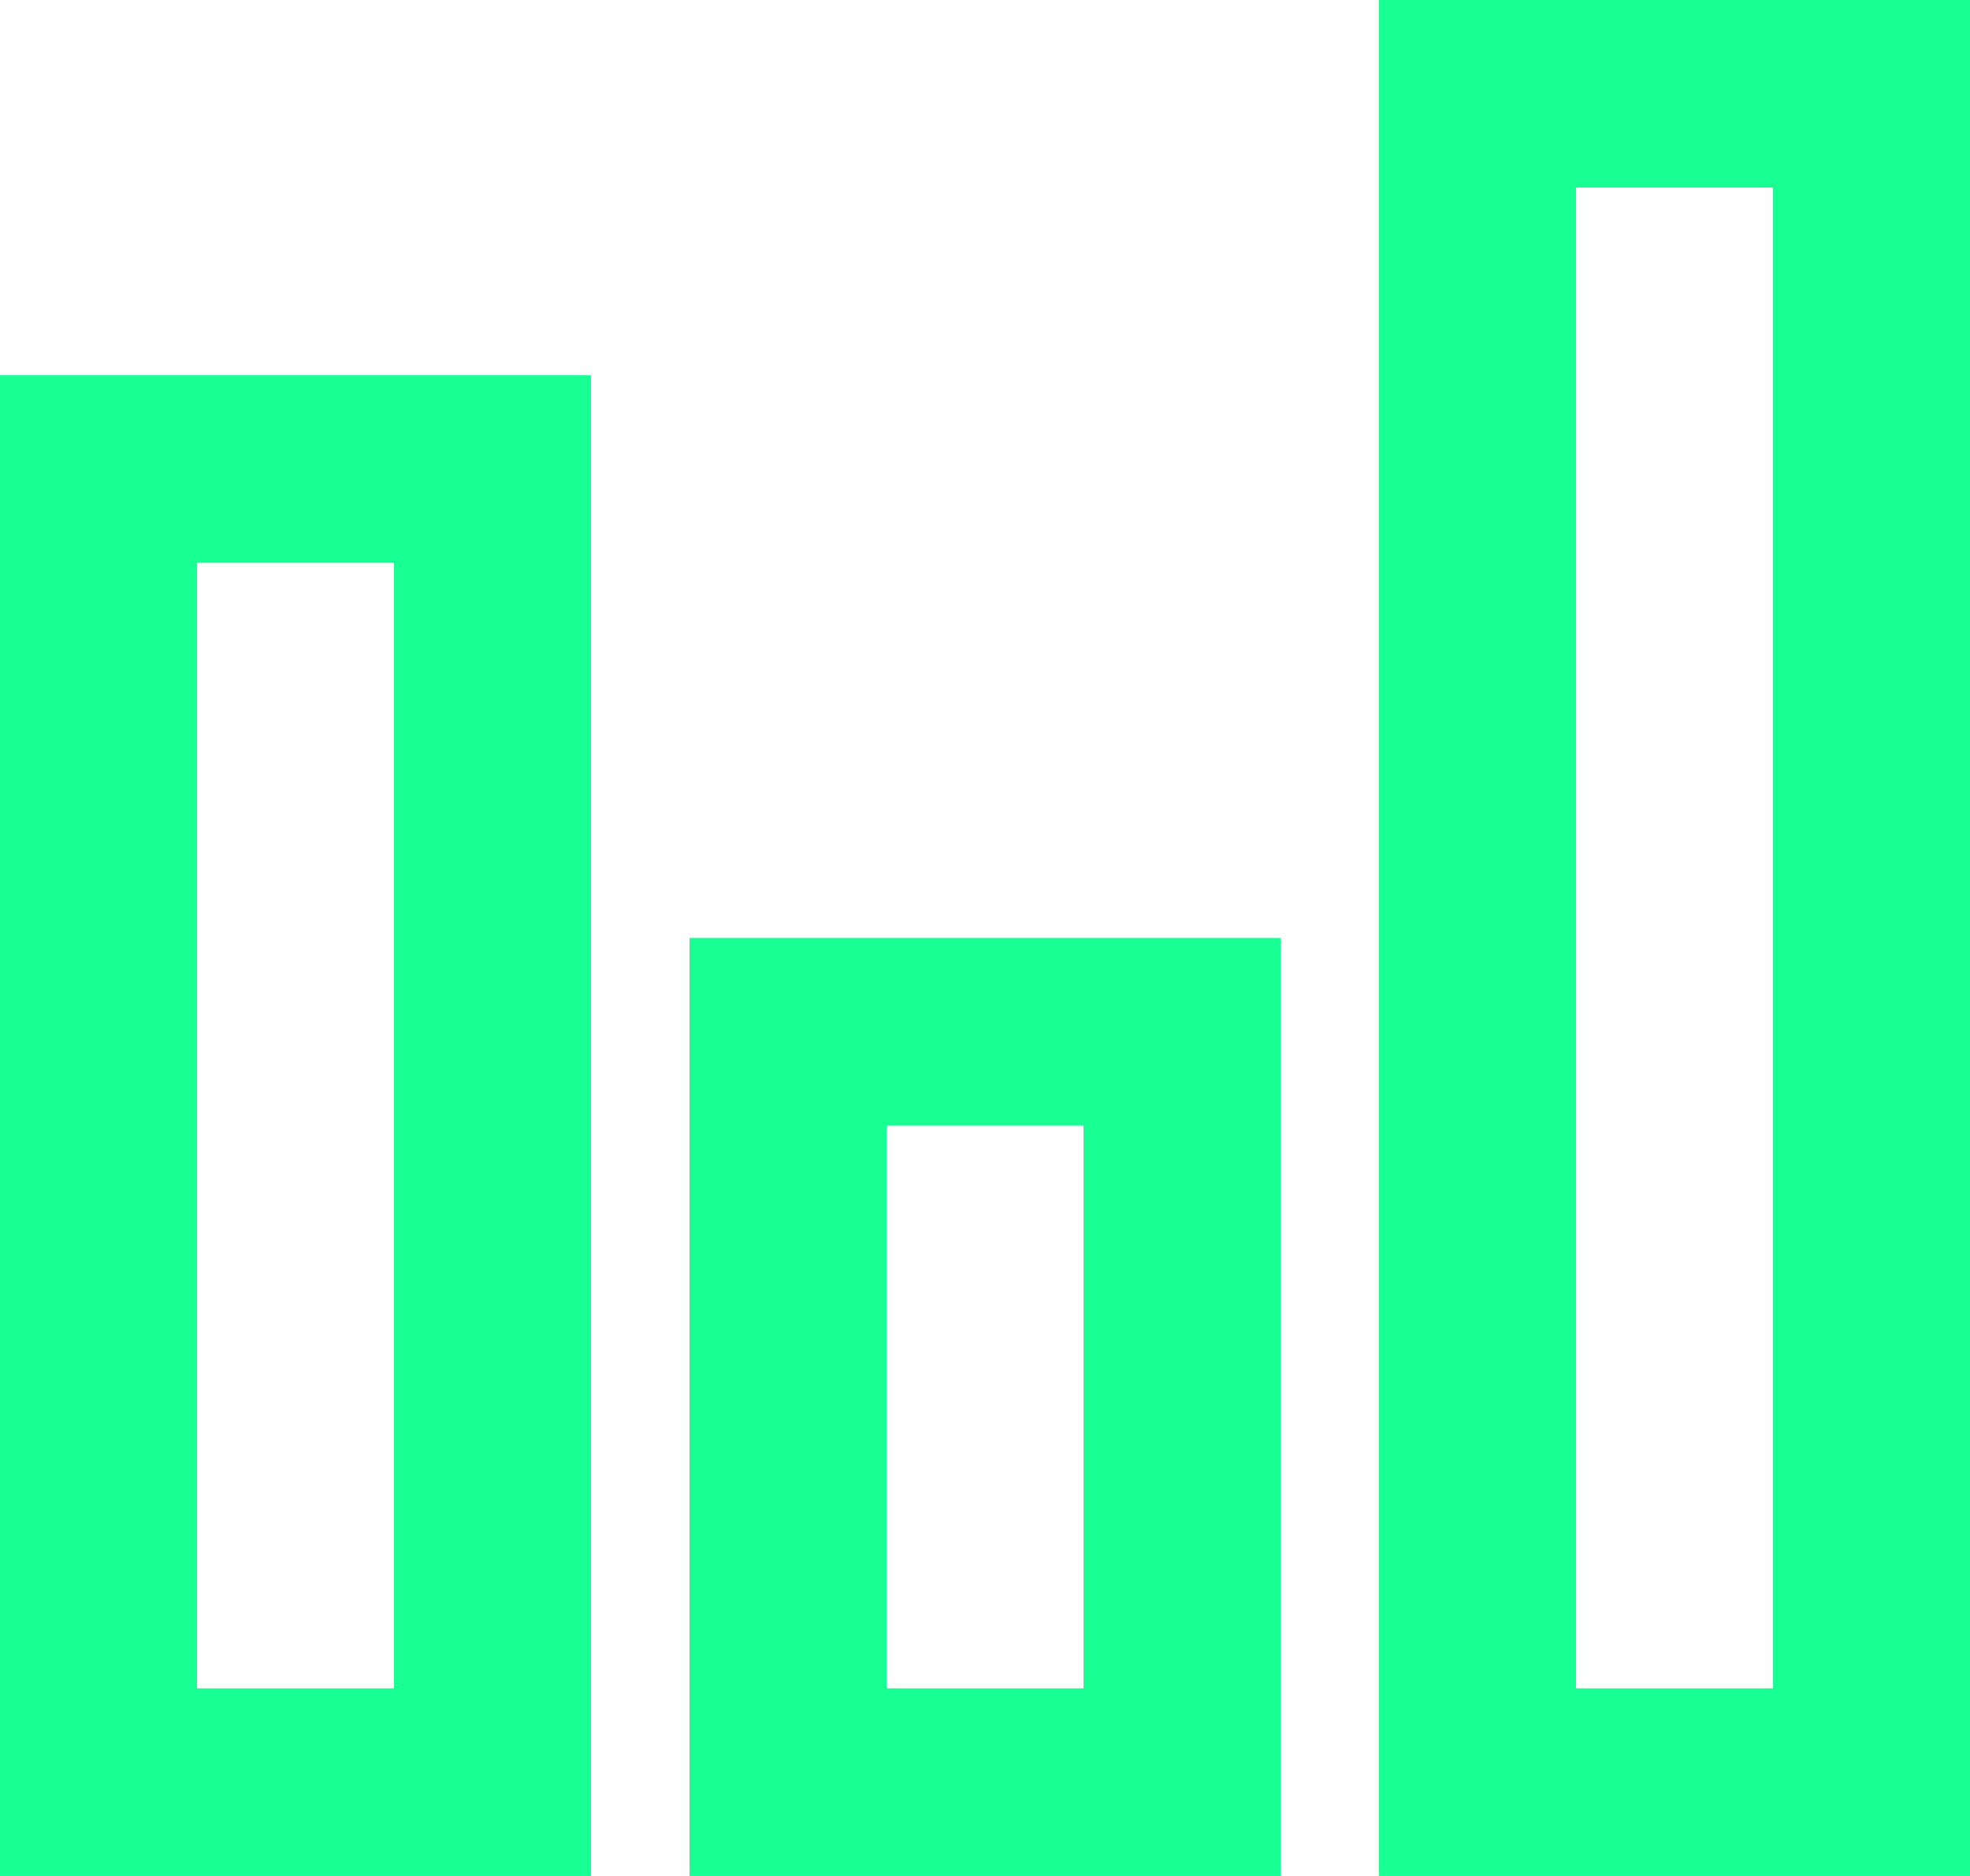 <?xml version="1.0" encoding="UTF-8" standalone="no"?>
<svg width="21px" height="20px" viewBox="0 0 21 20" version="1.1" xmlns="http://www.w3.org/2000/svg" xmlns:xlink="http://www.w3.org/1999/xlink">
    <!-- Generator: Sketch 3.8.1 (29687) - http://www.bohemiancoding.com/sketch -->
    <title>stats [#1368]</title>
    <desc>Created with Sketch.</desc>
    <defs></defs>
    <g id="Page-1" stroke="none" stroke-width="1" fill="none" fill-rule="evenodd">
        <g id="Dribbble-Dark-Preview" transform="translate(-139, -840)" fill="#18FF94">
            <g id="icons" transform="translate(56, 160)">
                <path d="M99.8,698 L101.9,698 L101.9,682 L99.8,682 L99.8,698 Z M97.7,700 L104,700 L104,680 L97.7,680 L97.7,700 Z M85.1,698 L87.2,698 L87.2,686 L85.1,686 L85.1,698 Z M83,700 L89.3,700 L89.3,684 L83,684 L83,700 Z M92.45,698 L94.55,698 L94.55,692 L92.45,692 L92.45,698 Z M90.35,700 L96.65,700 L96.65,690 L90.35,690 L90.35,700 Z" id="stats-[#1368]"></path>
            </g>
        </g>
    </g>
</svg>